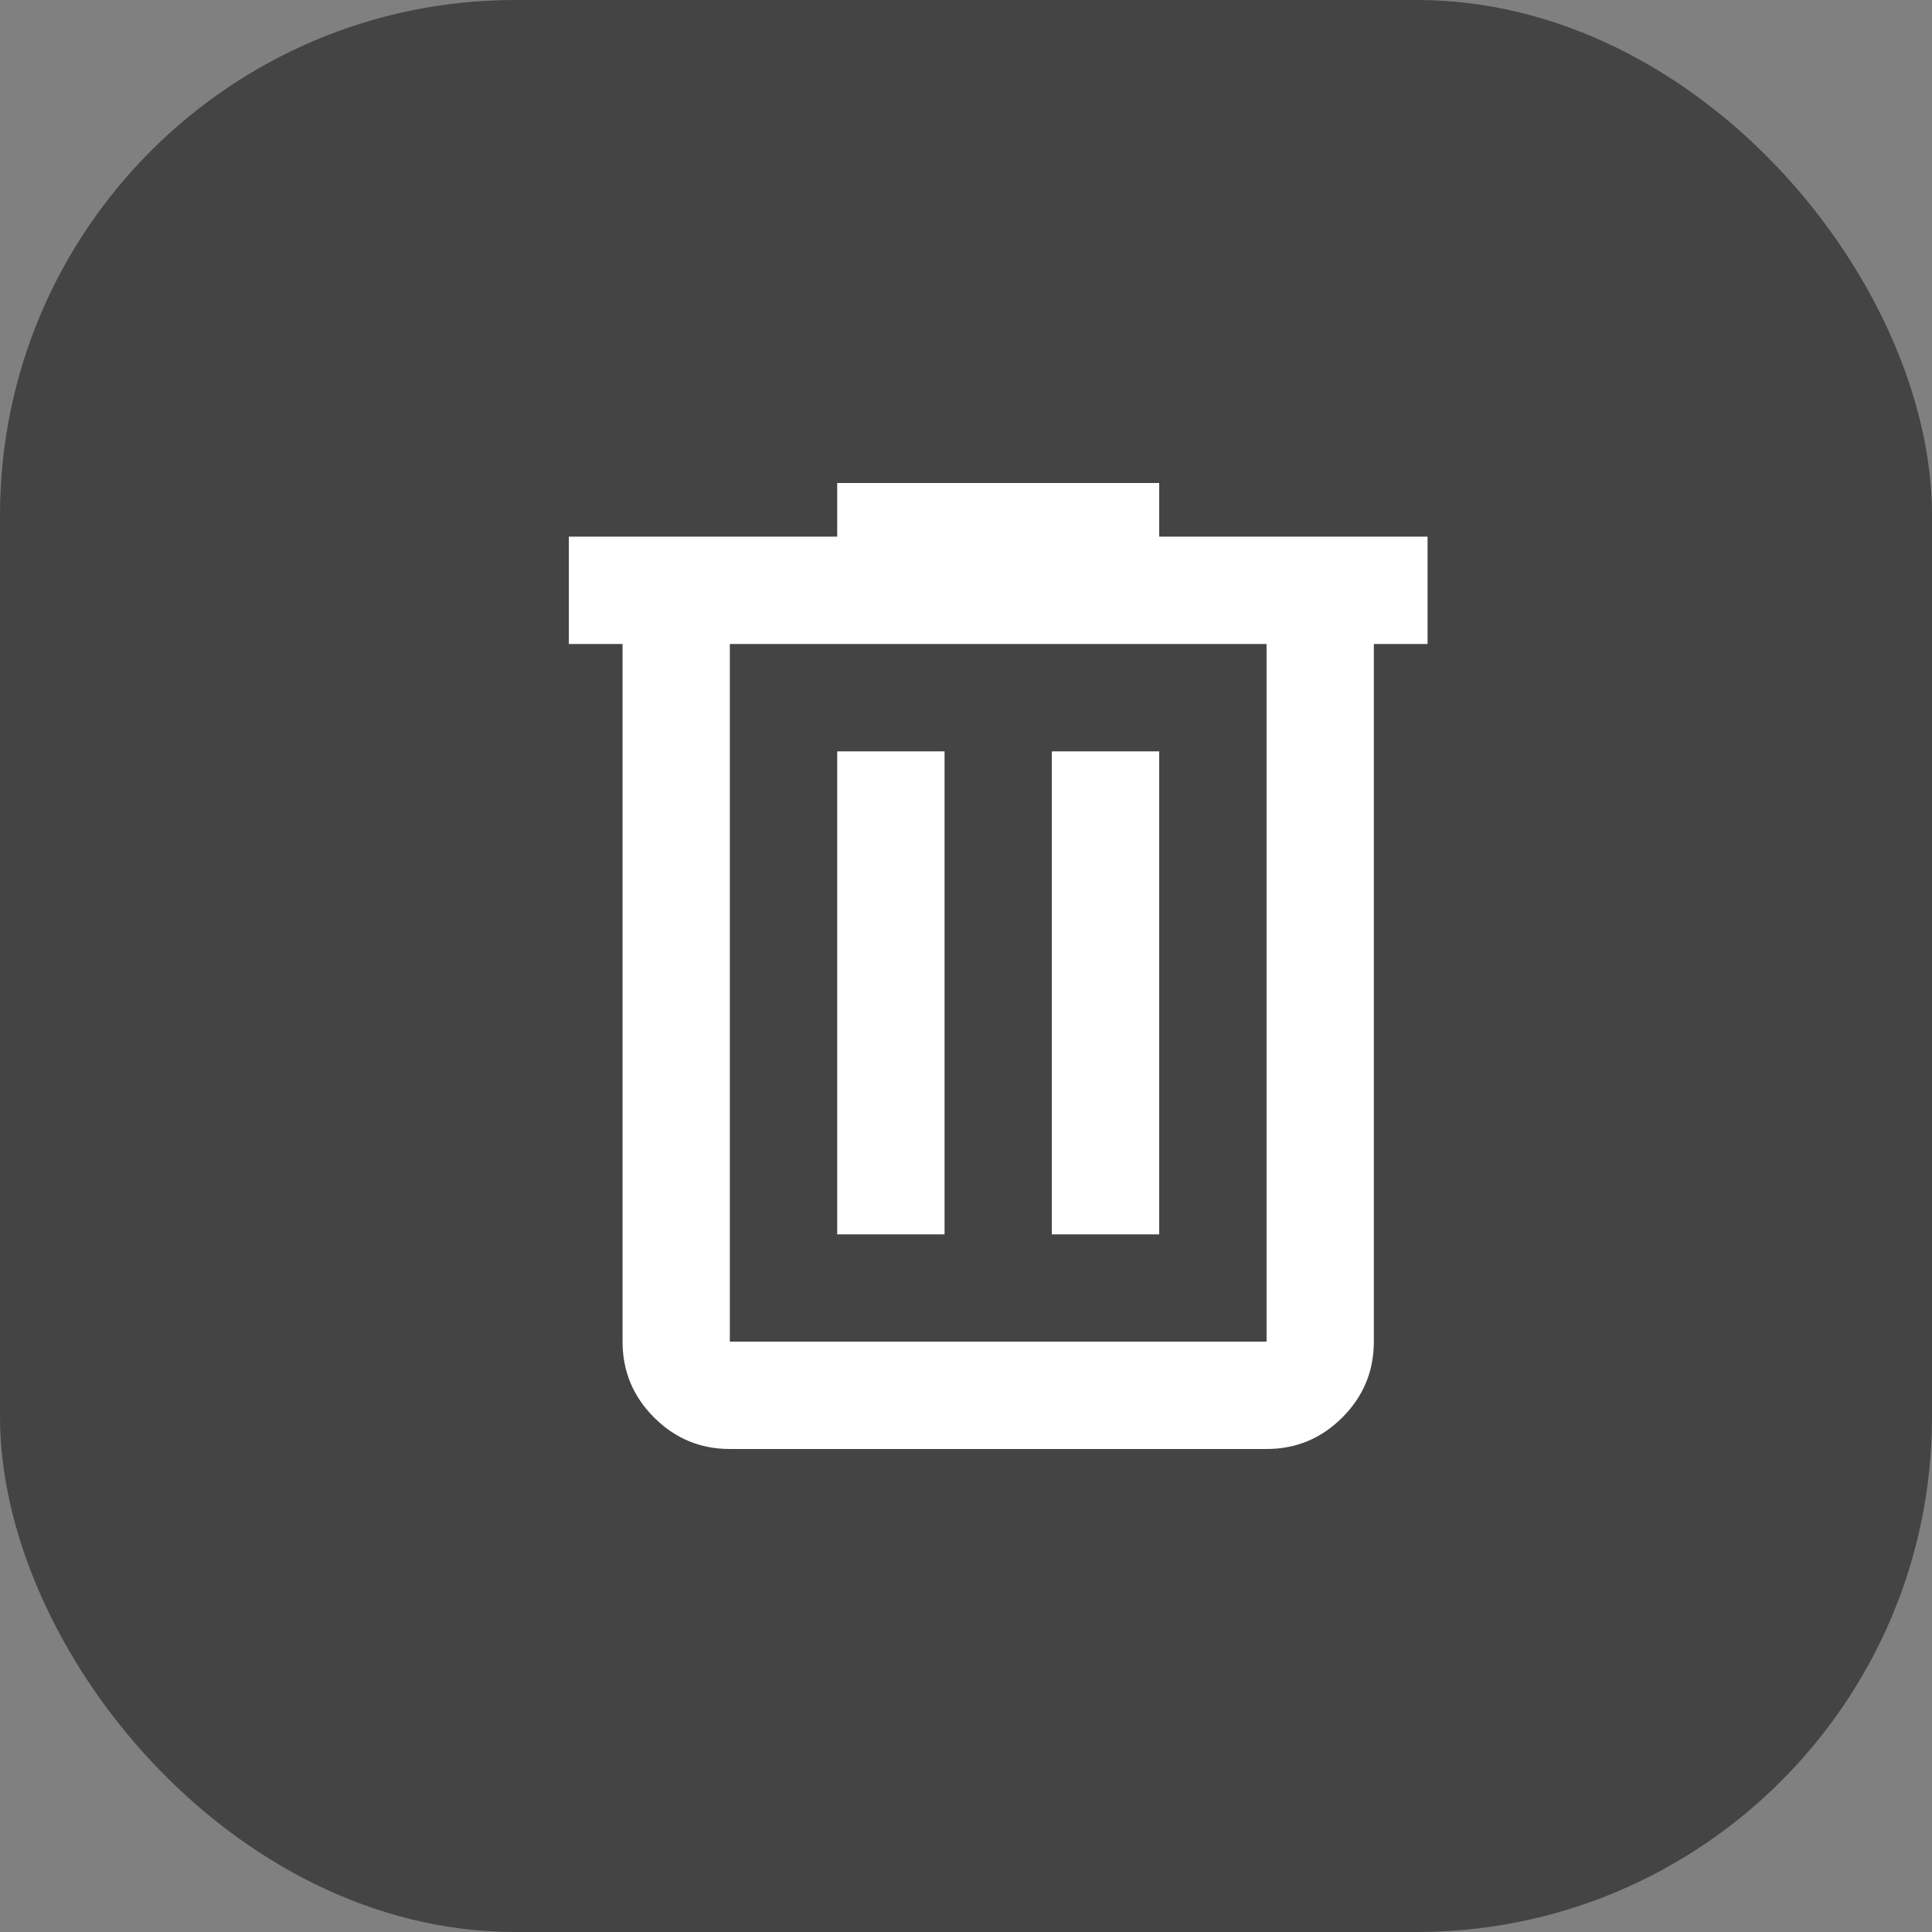 <svg width="30" height="30" viewBox="0 0 30 30" fill="none" xmlns="http://www.w3.org/2000/svg">
<rect x="0" y="0" width="30" height="30" fill="#808080" stroke="none"/>
<rect width="30" height="30" rx="8" fill="#444444"/>
<path d="M11.333 22.5C10.875 22.5 10.483 22.337 10.156 22.01C9.83 21.684 9.667 21.292 9.667 20.833V10H8.833V8.333H13V7.5H18V8.333H22.167V10H21.333V20.833C21.333 21.292 21.17 21.684 20.844 22.01C20.517 22.337 20.125 22.5 19.667 22.5H11.333ZM19.667 10H11.333V20.833H19.667V10ZM13 19.167H14.667V11.667H13V19.167ZM16.333 19.167H18V11.667H16.333V19.167Z" fill="white"/>
</svg>

